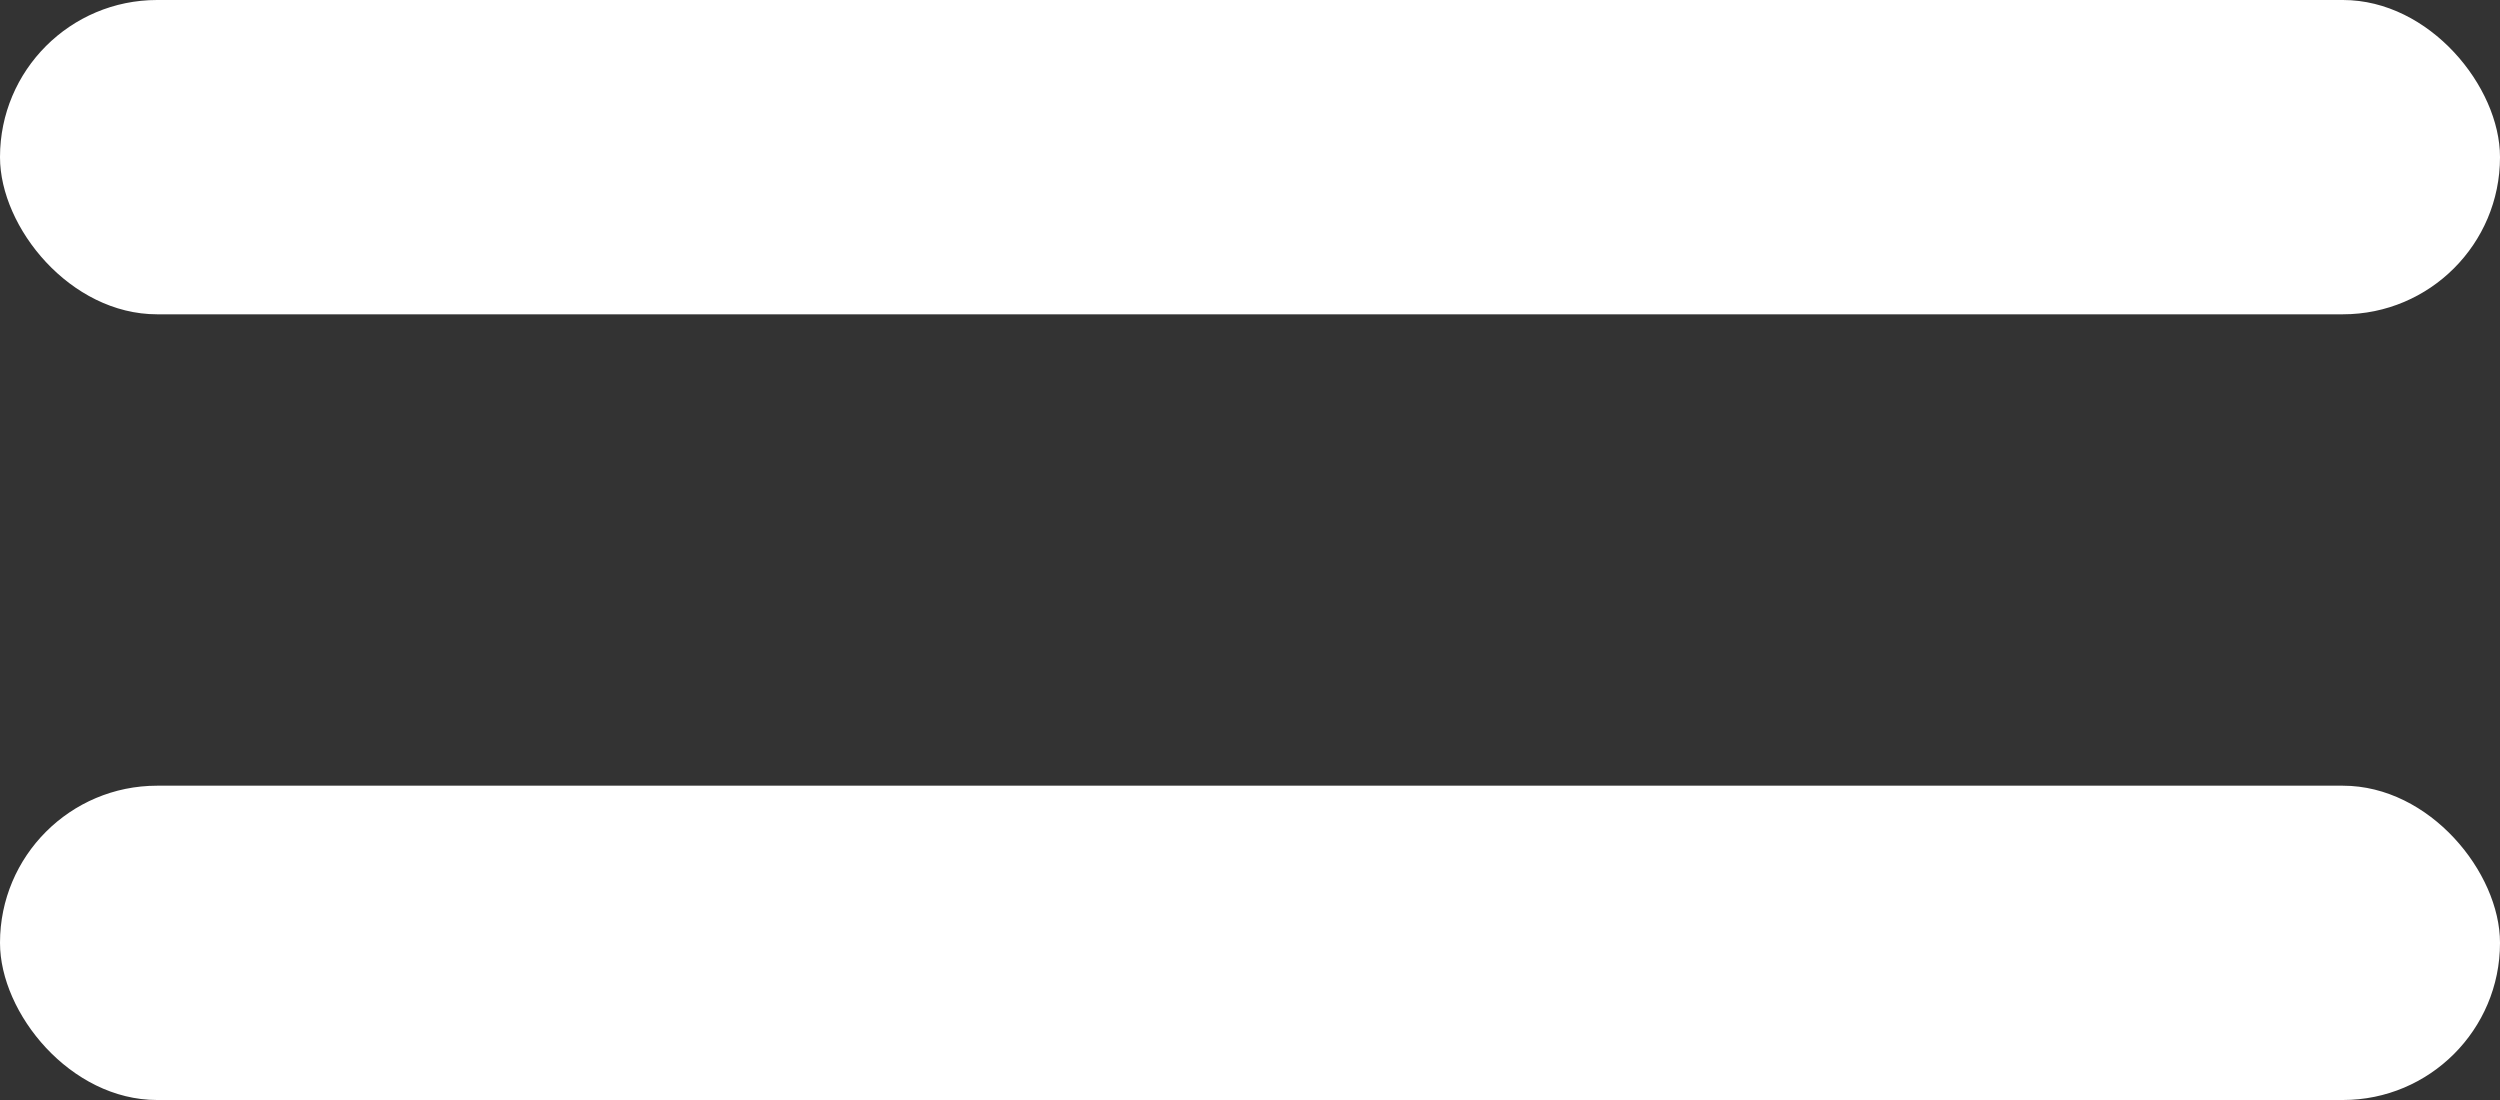 <?xml version="1.0" encoding="UTF-8"?>
<svg width="25px" height="11px" viewBox="0 0 25 11" version="1.1" xmlns="http://www.w3.org/2000/svg" xmlns:xlink="http://www.w3.org/1999/xlink">
    <rect x="0" y="0" width="25" height="11" fill="#333333" stroke="none"/>
    <!-- Generator: Sketch 52.4 (67378) - http://www.bohemiancoding.com/sketch -->
    <title>Group 2</title>
    <desc>Created with Sketch.</desc>
    <g id="HOME" stroke="none" stroke-width="1" fill="none" fill-rule="evenodd">
        <g id="Home-full" transform="translate(-369, -117)" fill="#FFFFFF">
            <g id="Group-2" transform="translate(369, 117)">
                <rect id="Rectangle" x="0" y="0" width="25" height="3.143" rx="1.571"></rect>
                <rect id="Rectangle-Copy" x="0" y="7.857" width="25" height="3.143" rx="1.571"></rect>
            </g>
        </g>
    </g>
</svg>
